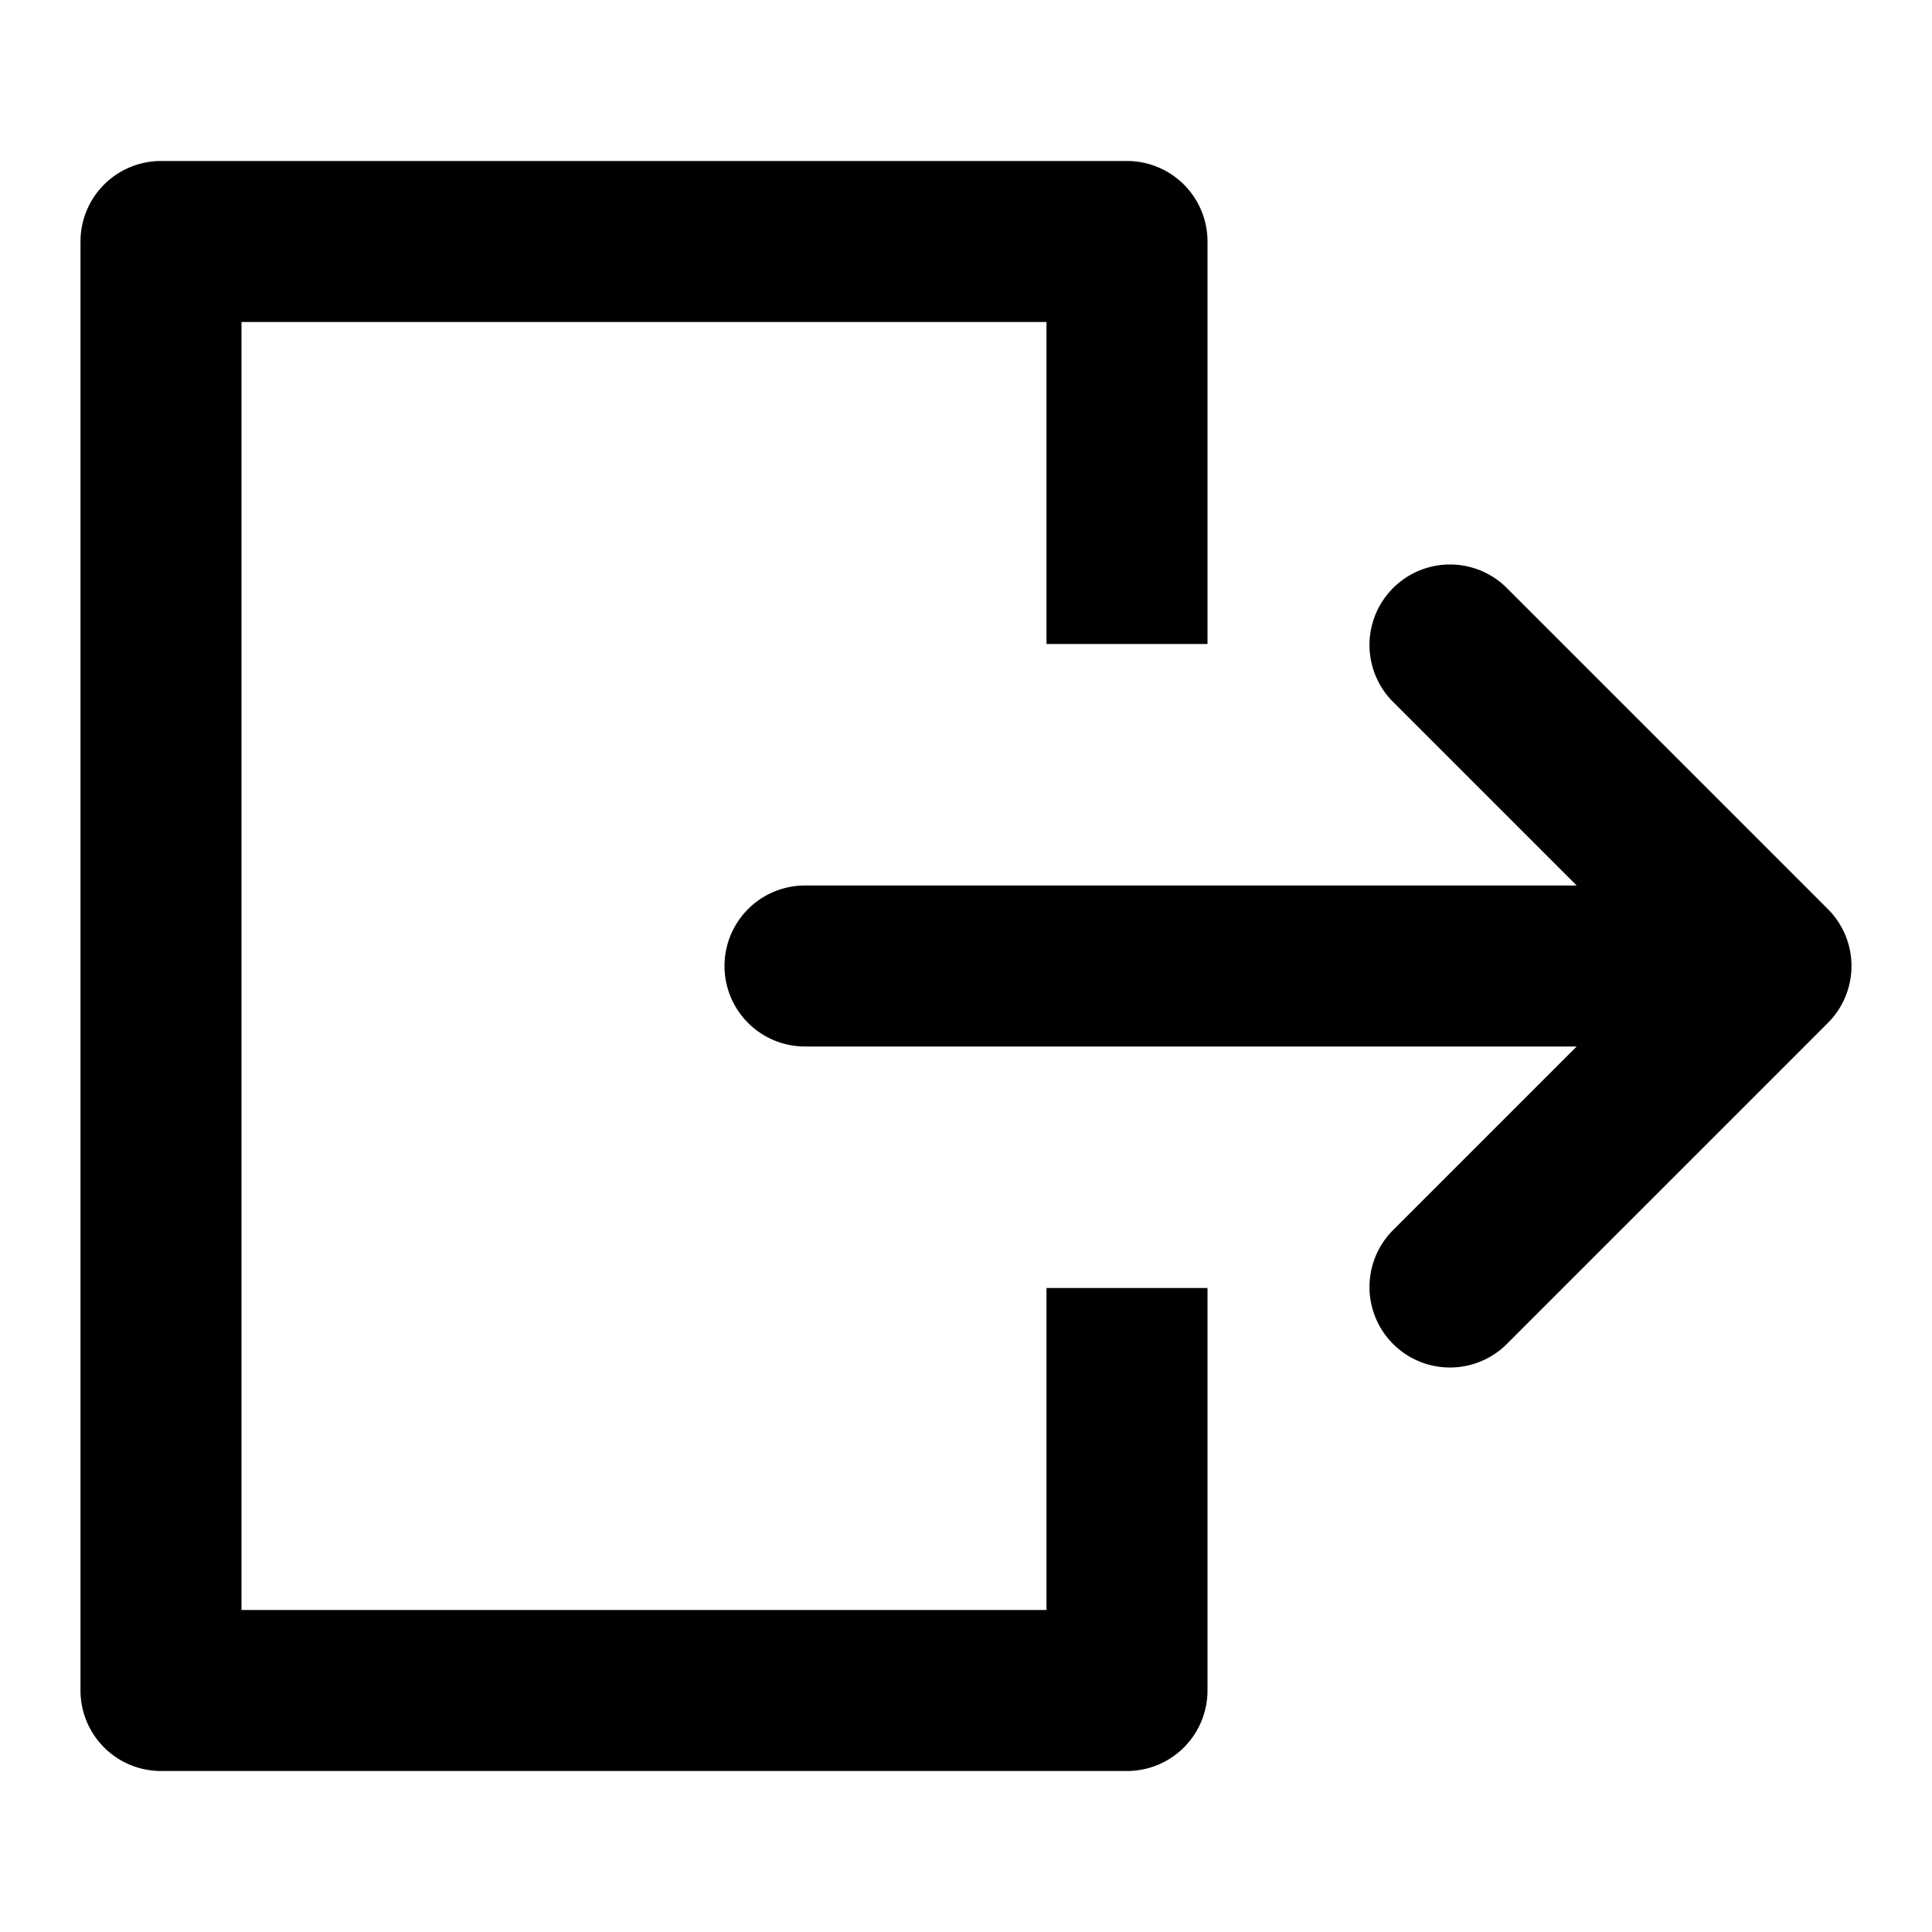<svg width="24" height="24" viewBox="0 0 24 24" xmlns="http://www.w3.org/2000/svg"><path d="M3 4v16h10v-4h2v5a1 1 0 0 1-1 1H2a1 1 0 0 1-1-1V3a1 1 0 0 1 1-1h12a1 1 0 0 1 1 1v5h-2V4H3Z"/><path d="M18.707 16.707a1 1 0 0 1-1.414-1.414L19.586 13H10a1 1 0 1 1 0-2h9.586l-2.293-2.293a1 1 0 0 1 1.414-1.414l4 4a1 1 0 0 1 0 1.414l-4 4Z"/></svg>